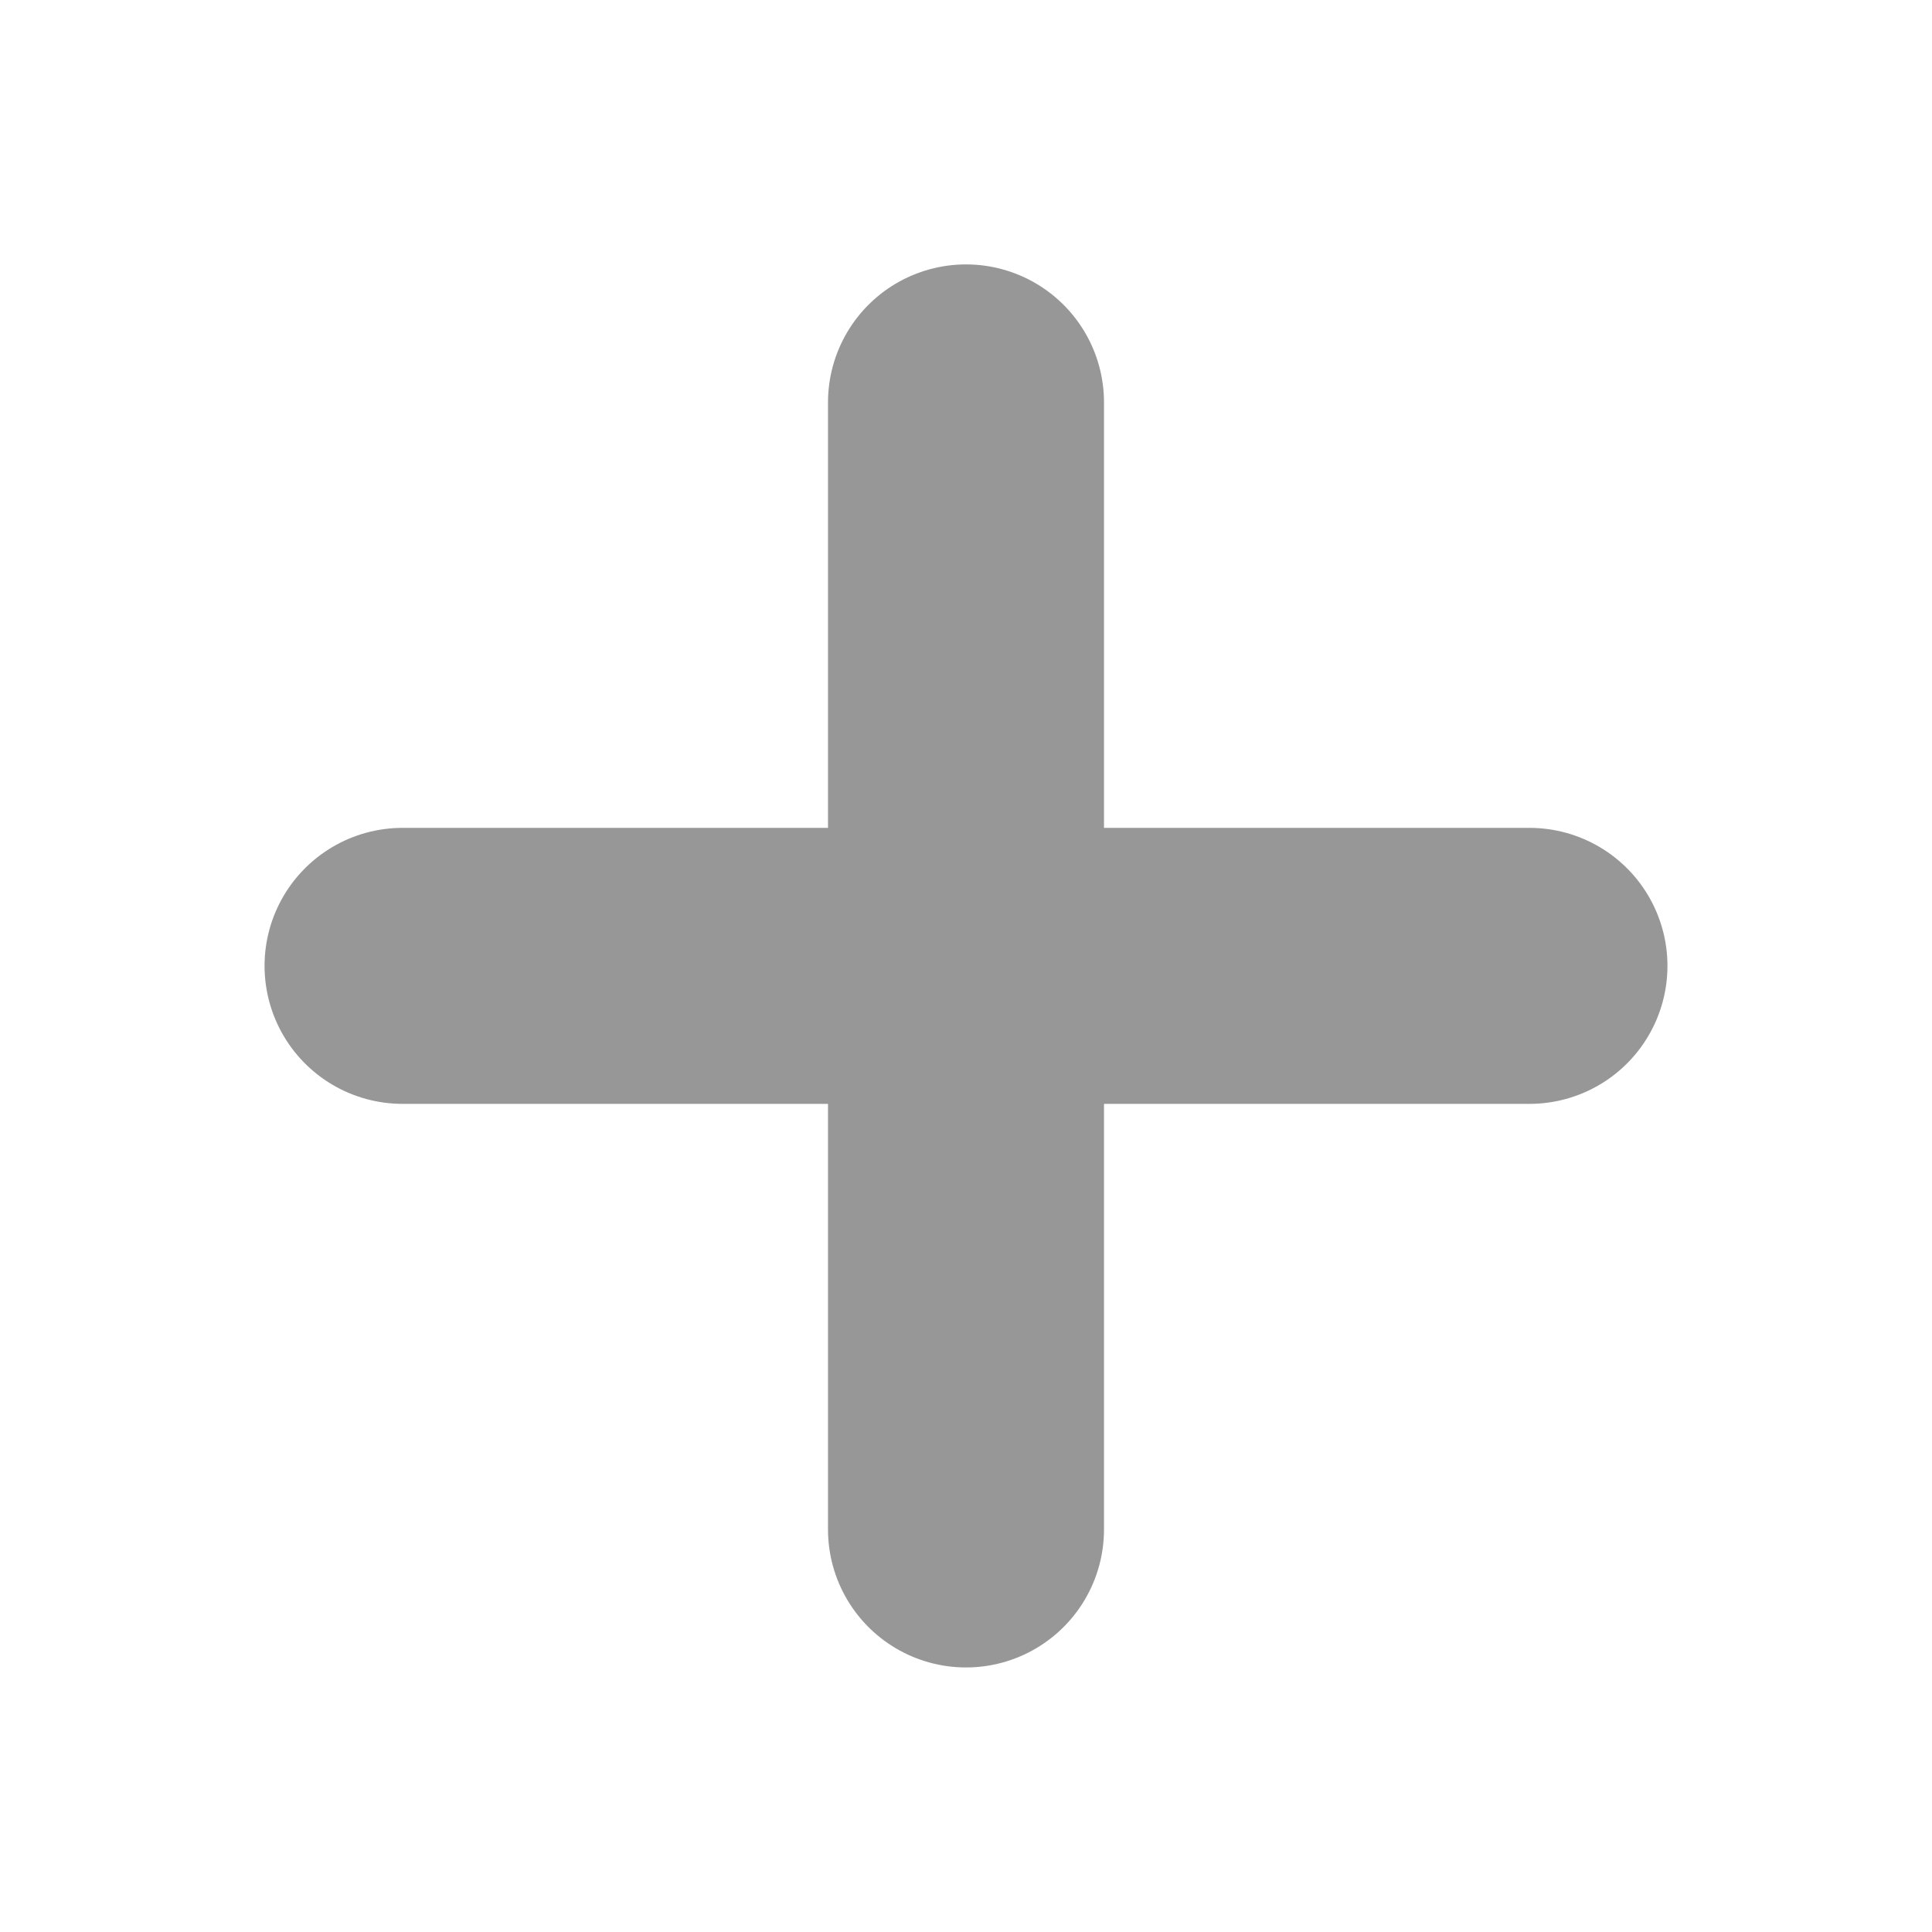 <svg xmlns="http://www.w3.org/2000/svg" width="14" height="14" viewBox="0 0 14 14" fill="none">
  <path d="M2.917 6.999H7M7 6.999H11.083M7 6.999V2.916M7 6.999V11.083" stroke="#979797" stroke-width="2" stroke-linecap="round" stroke-linejoin="round"/>
</svg>